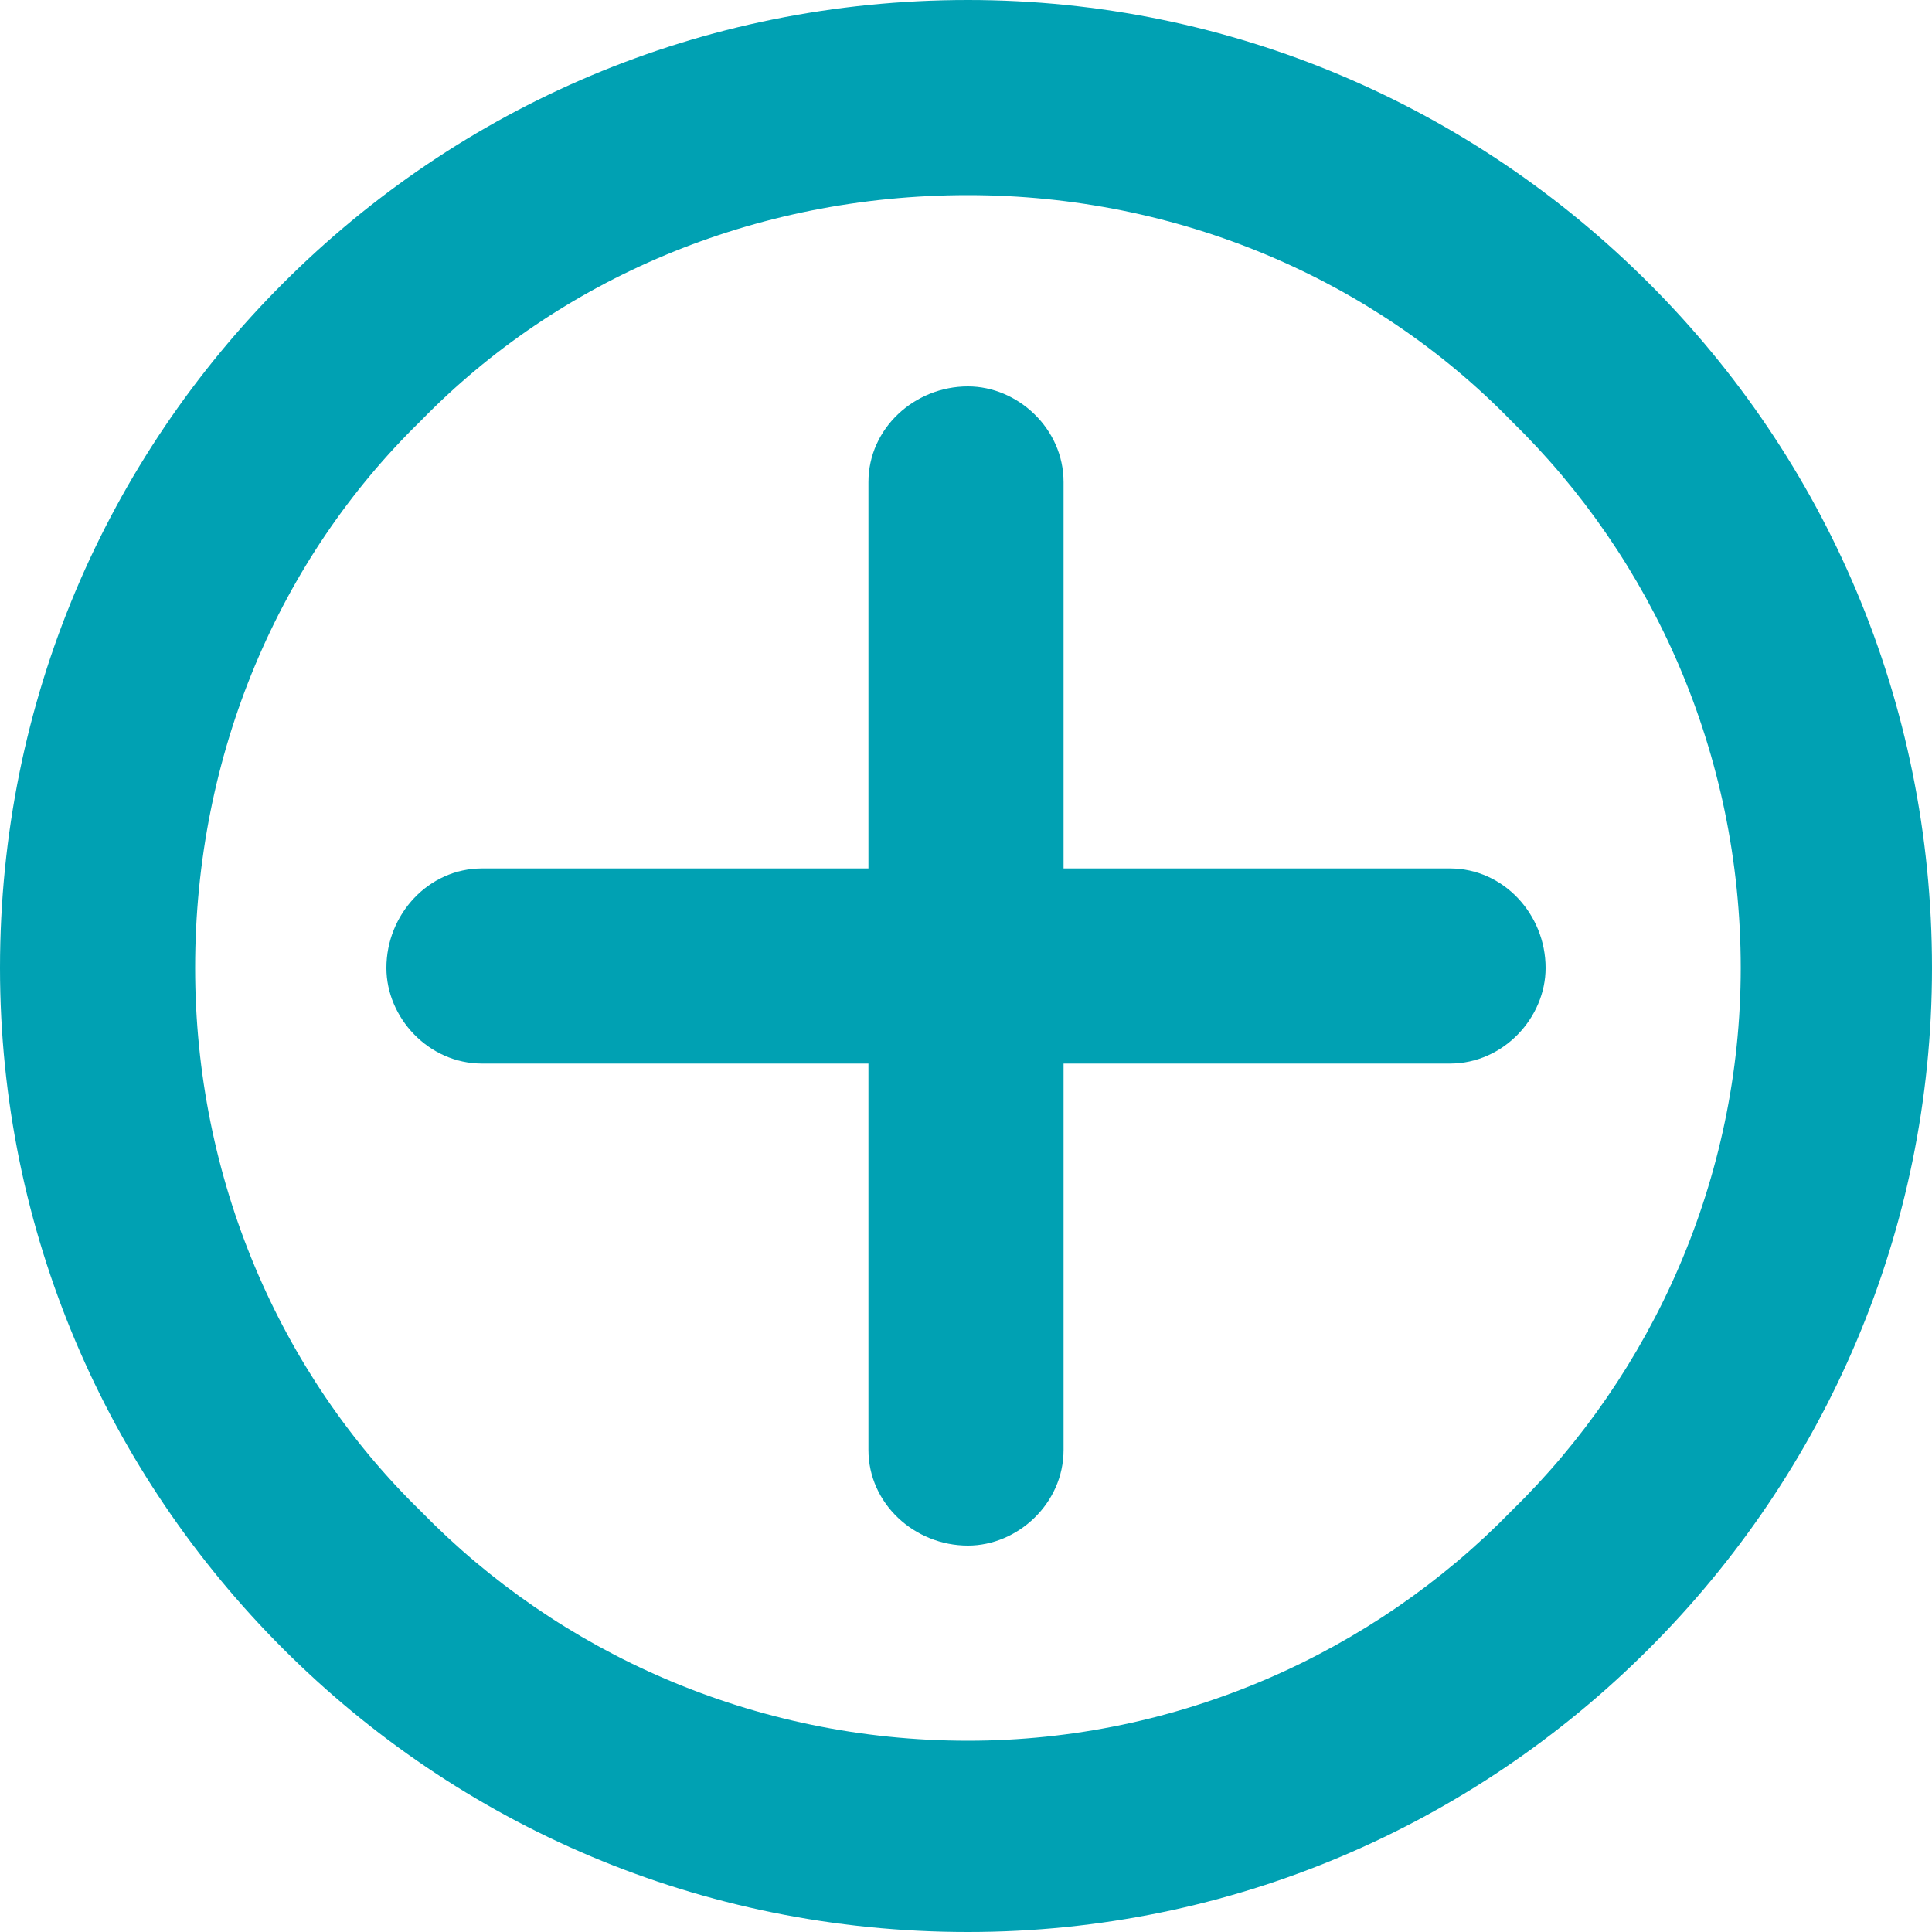 <svg width="16" height="16" viewBox="0 0 16 16" fill="none" xmlns="http://www.w3.org/2000/svg">
<path d="M8.016 0C10.202 0 12.198 0.887 13.655 2.345C15.113 3.802 16 5.798 16 8.016C16 10.202 15.113 12.198 13.655 13.655C12.198 15.113 10.202 16 8.016 16C5.798 16 3.802 15.113 2.345 13.655C0.887 12.198 0 10.202 0 8.016C0 5.798 0.887 3.802 2.345 2.345C3.802 0.887 5.798 0 8.016 0ZM8.016 3.2C8.428 3.2 8.808 3.549 8.808 3.992V7.192H12.008C12.451 7.192 12.8 7.572 12.8 8.016C12.8 8.428 12.451 8.808 12.008 8.808H8.808V12.008C8.808 12.451 8.428 12.8 8.016 12.8C7.572 12.8 7.192 12.451 7.192 12.008V8.808H3.992C3.549 8.808 3.2 8.428 3.2 8.016C3.2 7.572 3.549 7.192 3.992 7.192H7.192V3.992C7.192 3.549 7.572 3.2 8.016 3.2ZM12.515 3.485C11.374 2.313 9.758 1.616 8.016 1.616C6.242 1.616 4.626 2.313 3.485 3.485C2.313 4.626 1.616 6.242 1.616 8.016C1.616 9.758 2.313 11.374 3.485 12.515C4.626 13.687 6.242 14.416 8.016 14.416C9.758 14.416 11.374 13.687 12.515 12.515C13.687 11.374 14.416 9.758 14.416 8.016C14.416 6.242 13.687 4.626 12.515 3.485Z" fill="#00A1B3"/>
</svg>
